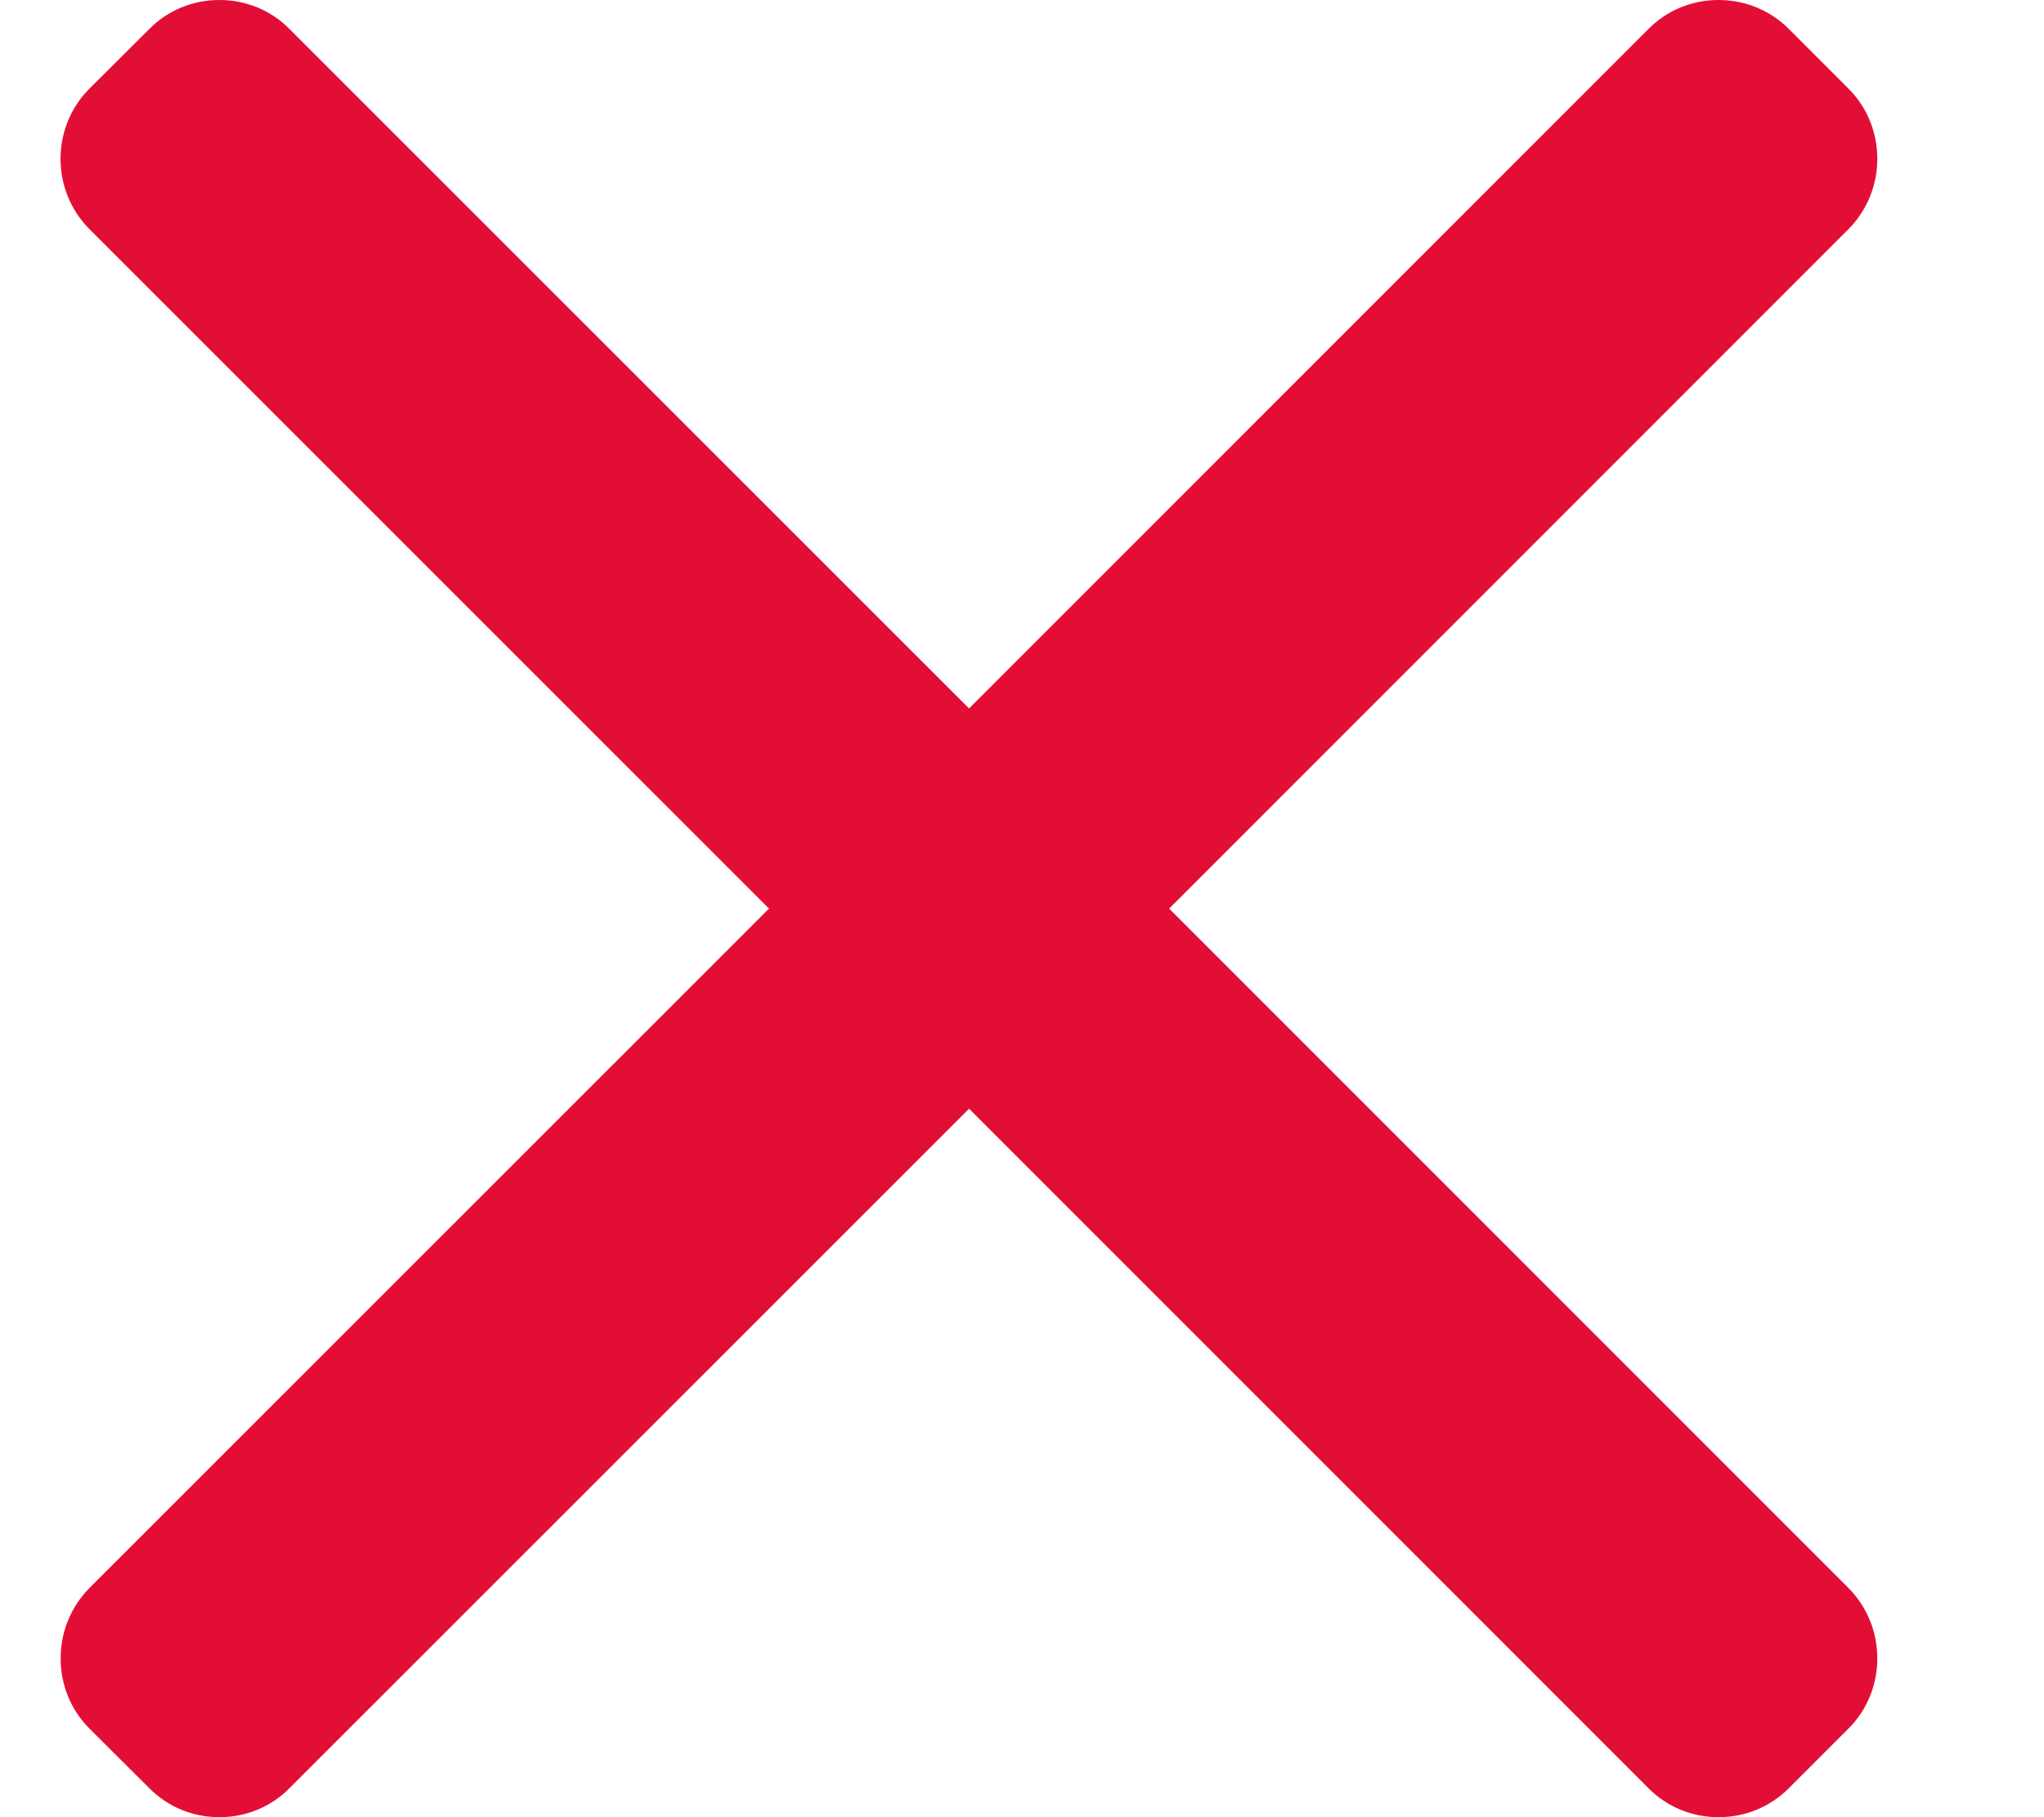 <svg width="9" height="8" viewBox="0 0 9 8" fill="none" xmlns="http://www.w3.org/2000/svg">
<path d="M5.148 4L8.139 1.009C8.221 0.926 8.266 0.816 8.266 0.699C8.266 0.582 8.221 0.472 8.139 0.39L7.877 0.128C7.794 0.045 7.684 0 7.567 0C7.45 0 7.34 0.045 7.258 0.128L4.267 3.119L1.275 0.128C1.193 0.045 1.083 0 0.966 0C0.849 0 0.739 0.045 0.657 0.128L0.394 0.39C0.224 0.56 0.224 0.838 0.394 1.009L3.386 4L0.394 6.991C0.312 7.074 0.267 7.184 0.267 7.301C0.267 7.418 0.312 7.528 0.394 7.61L0.657 7.872C0.739 7.955 0.849 8 0.966 8C1.083 8 1.193 7.955 1.275 7.872L4.267 4.881L7.258 7.872C7.34 7.955 7.45 8 7.567 8H7.567C7.684 8 7.794 7.955 7.877 7.872L8.139 7.61C8.221 7.528 8.266 7.418 8.266 7.301C8.266 7.184 8.221 7.074 8.139 6.991L5.148 4Z" fill="#E30E36"/>
</svg>
